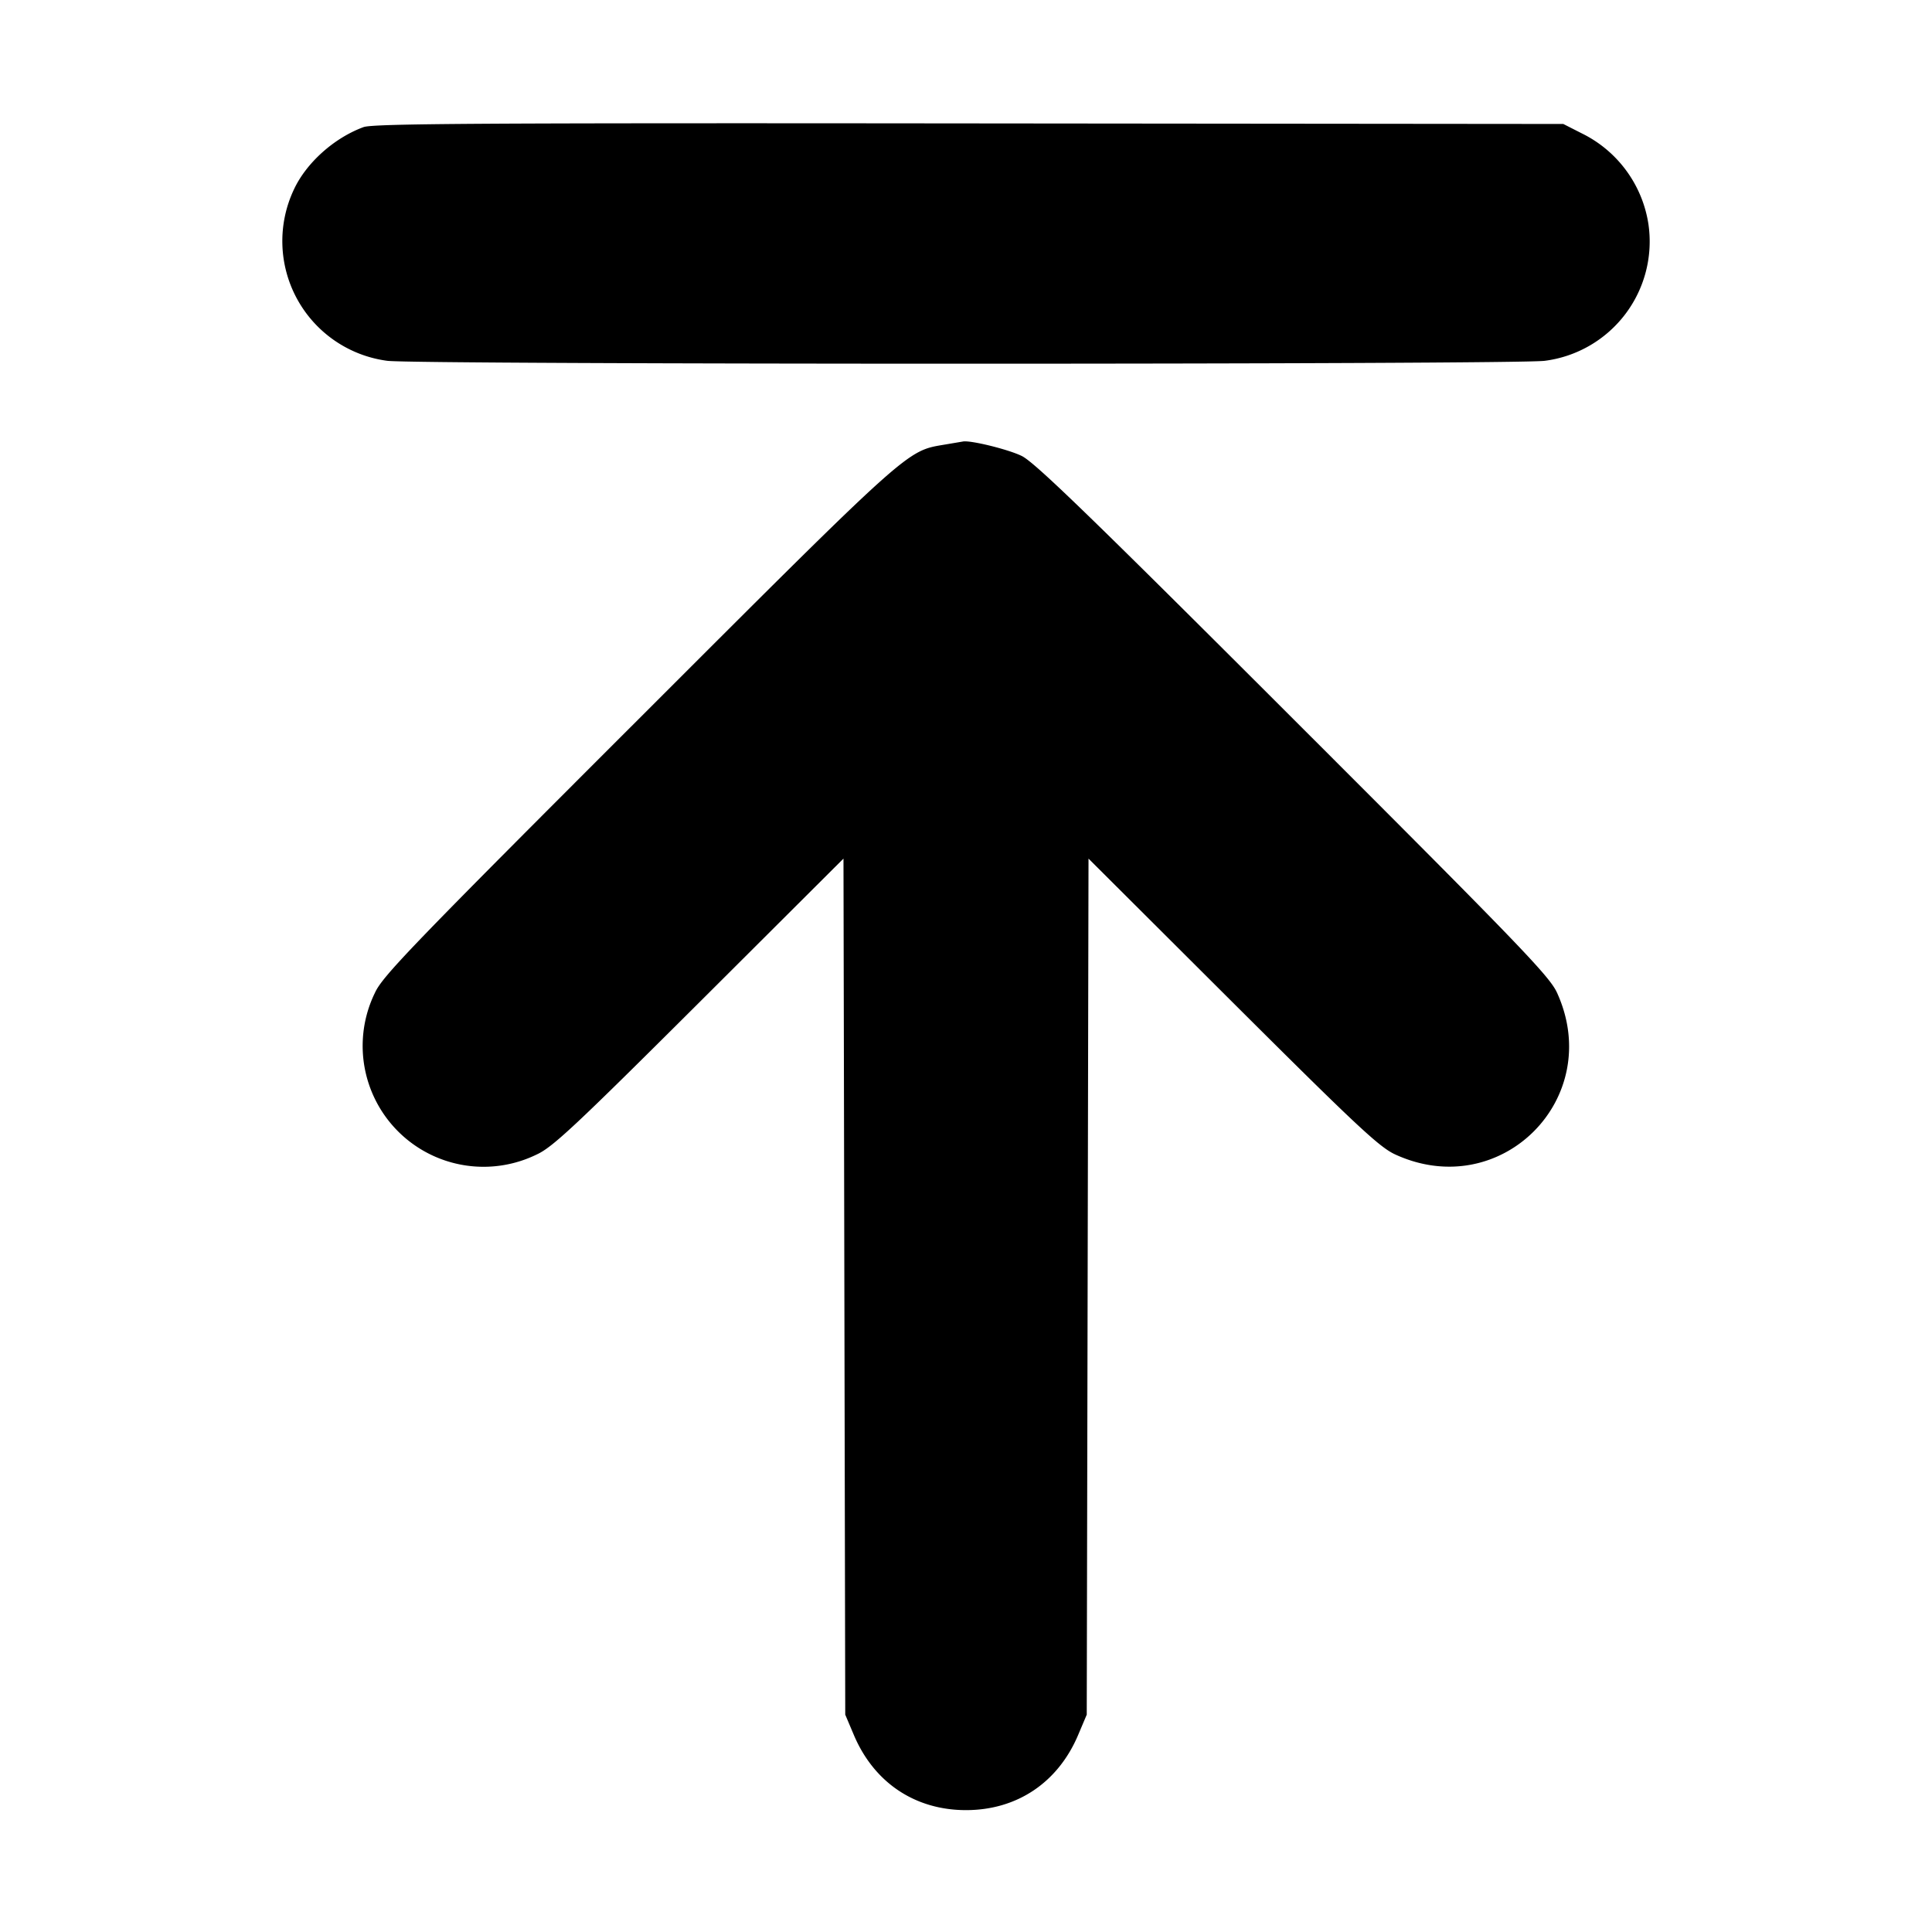 <svg xmlns="http://www.w3.org/2000/svg" width="24" height="24" fill="none" stroke="currentColor" stroke-linecap="round" stroke-linejoin="round" stroke-width="3"><path fill="#000" fill-rule="evenodd" stroke="none" d="M4.516 1.579c-.365.134-.71.443-.864.773a1.5 1.5 0 0 0 1.158 2.13c.329.048 14.051.048 14.38 0a1.494 1.494 0 0 0 1.287-1.7 1.51 1.51 0 0 0-.829-1.126l-.228-.116-7.38-.007c-6.068-.006-7.406.002-7.524.046m7.213 3.945c-.469.079-.418.032-3.797 3.41-2.813 2.811-3.18 3.192-3.274 3.398a1.502 1.502 0 0 0 2.008 2.01c.198-.09.476-.35 2.021-1.89l1.791-1.786.011 5.317.011 5.317.105.248c.25.595.761.938 1.395.938s1.145-.343 1.395-.938l.105-.248.011-5.317.011-5.317 1.791 1.786c1.545 1.54 1.823 1.8 2.021 1.89 1.31.6 2.606-.697 2.008-2.01-.094-.206-.461-.587-3.274-3.398-2.509-2.508-3.211-3.188-3.374-3.269-.165-.082-.644-.2-.734-.18z"/></svg>